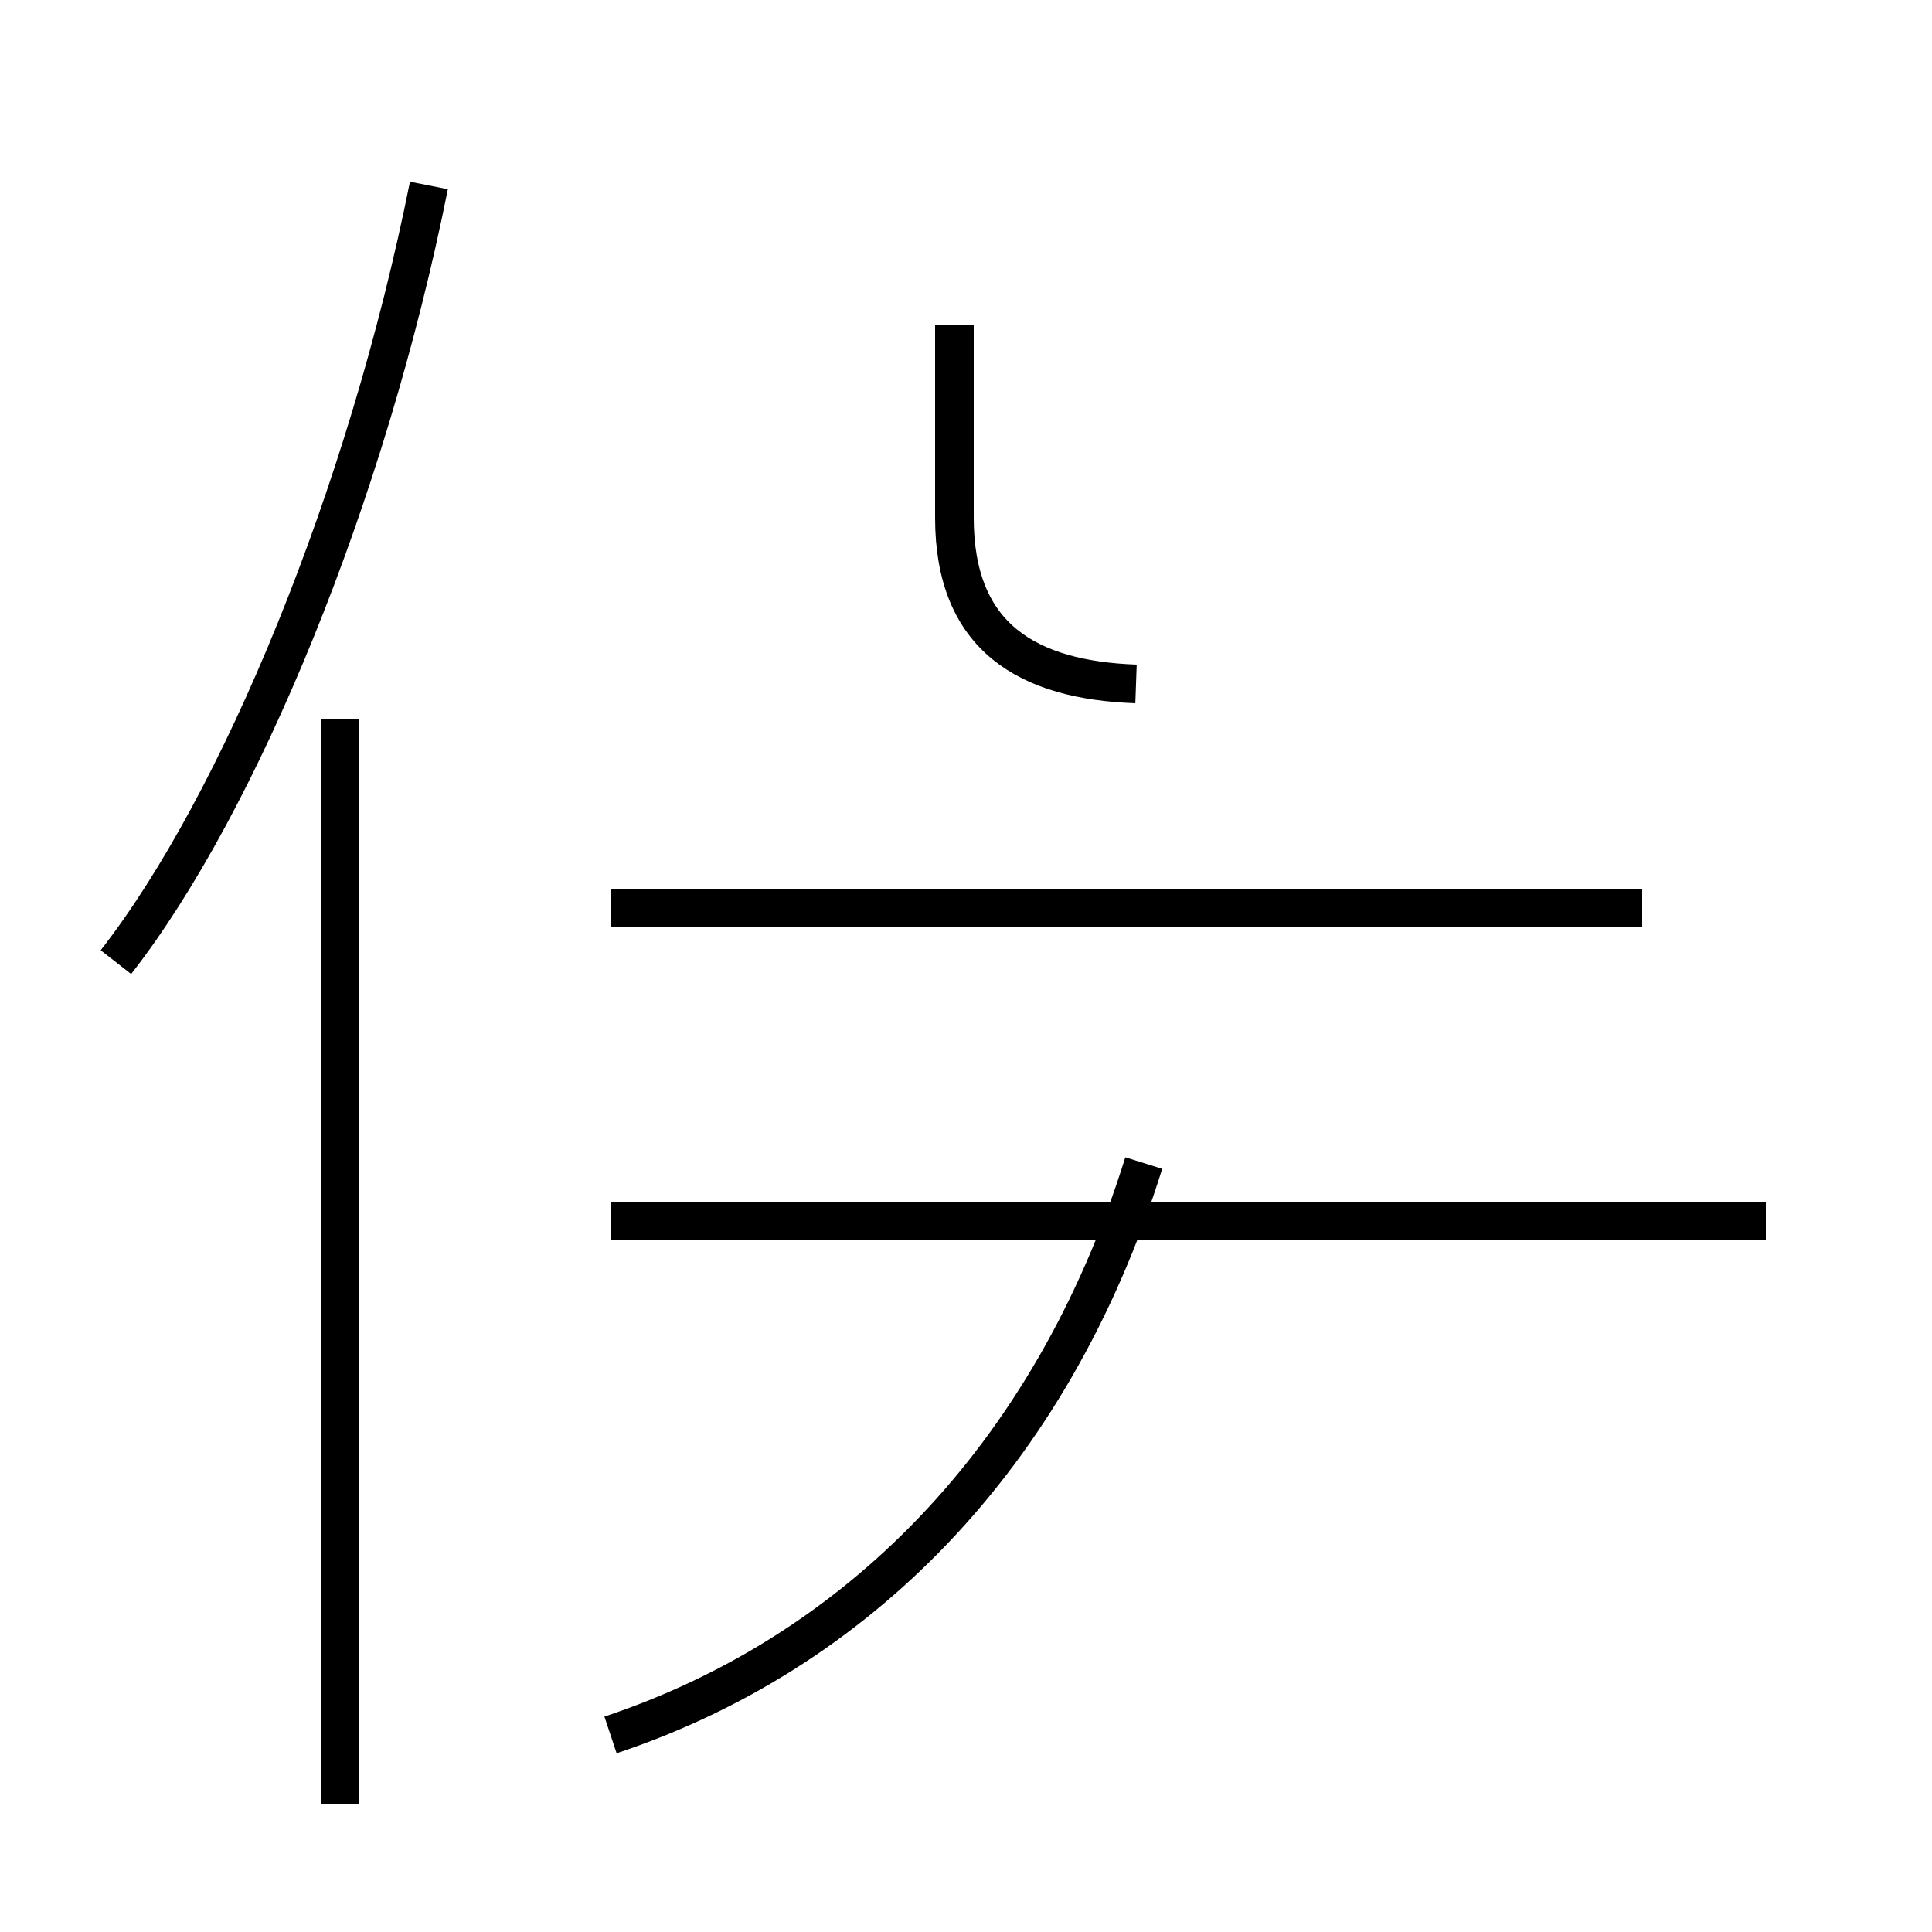<?xml version='1.0' encoding='utf8'?>
<svg viewBox="0.0 -44.0 50.0 50.0" version="1.1" xmlns="http://www.w3.org/2000/svg">
<rect x="0.0" y="-44.0" width="50.0" height="50.0" fill="#808080" stroke="none"/>
<rect x="-1000" y="-1000" width="2000" height="2000" stroke="white" fill="white"/>
<g style="fill:none; stroke:#000000;  stroke-width:1">
<path d="M 3.0 19.1 C 6.2 23.2 9.5 31.2 11.1 39.2 M 8.8 -2.7 L 8.8 25.4 M 45.7 12.4 L 15.8 12.4 M 28.2 20.5 L 15.8 20.5 M 42.5 20.5 L 19.0 20.5 M 15.8 -0.9 C 22.1 1.2 27.2 6.2 29.6 13.9 M 24.7 35.6 L 24.7 30.6 C 24.7 27.5 26.6 26.4 29.4 26.3 " transform="scale(1, -1)" />
</g>
</svg>